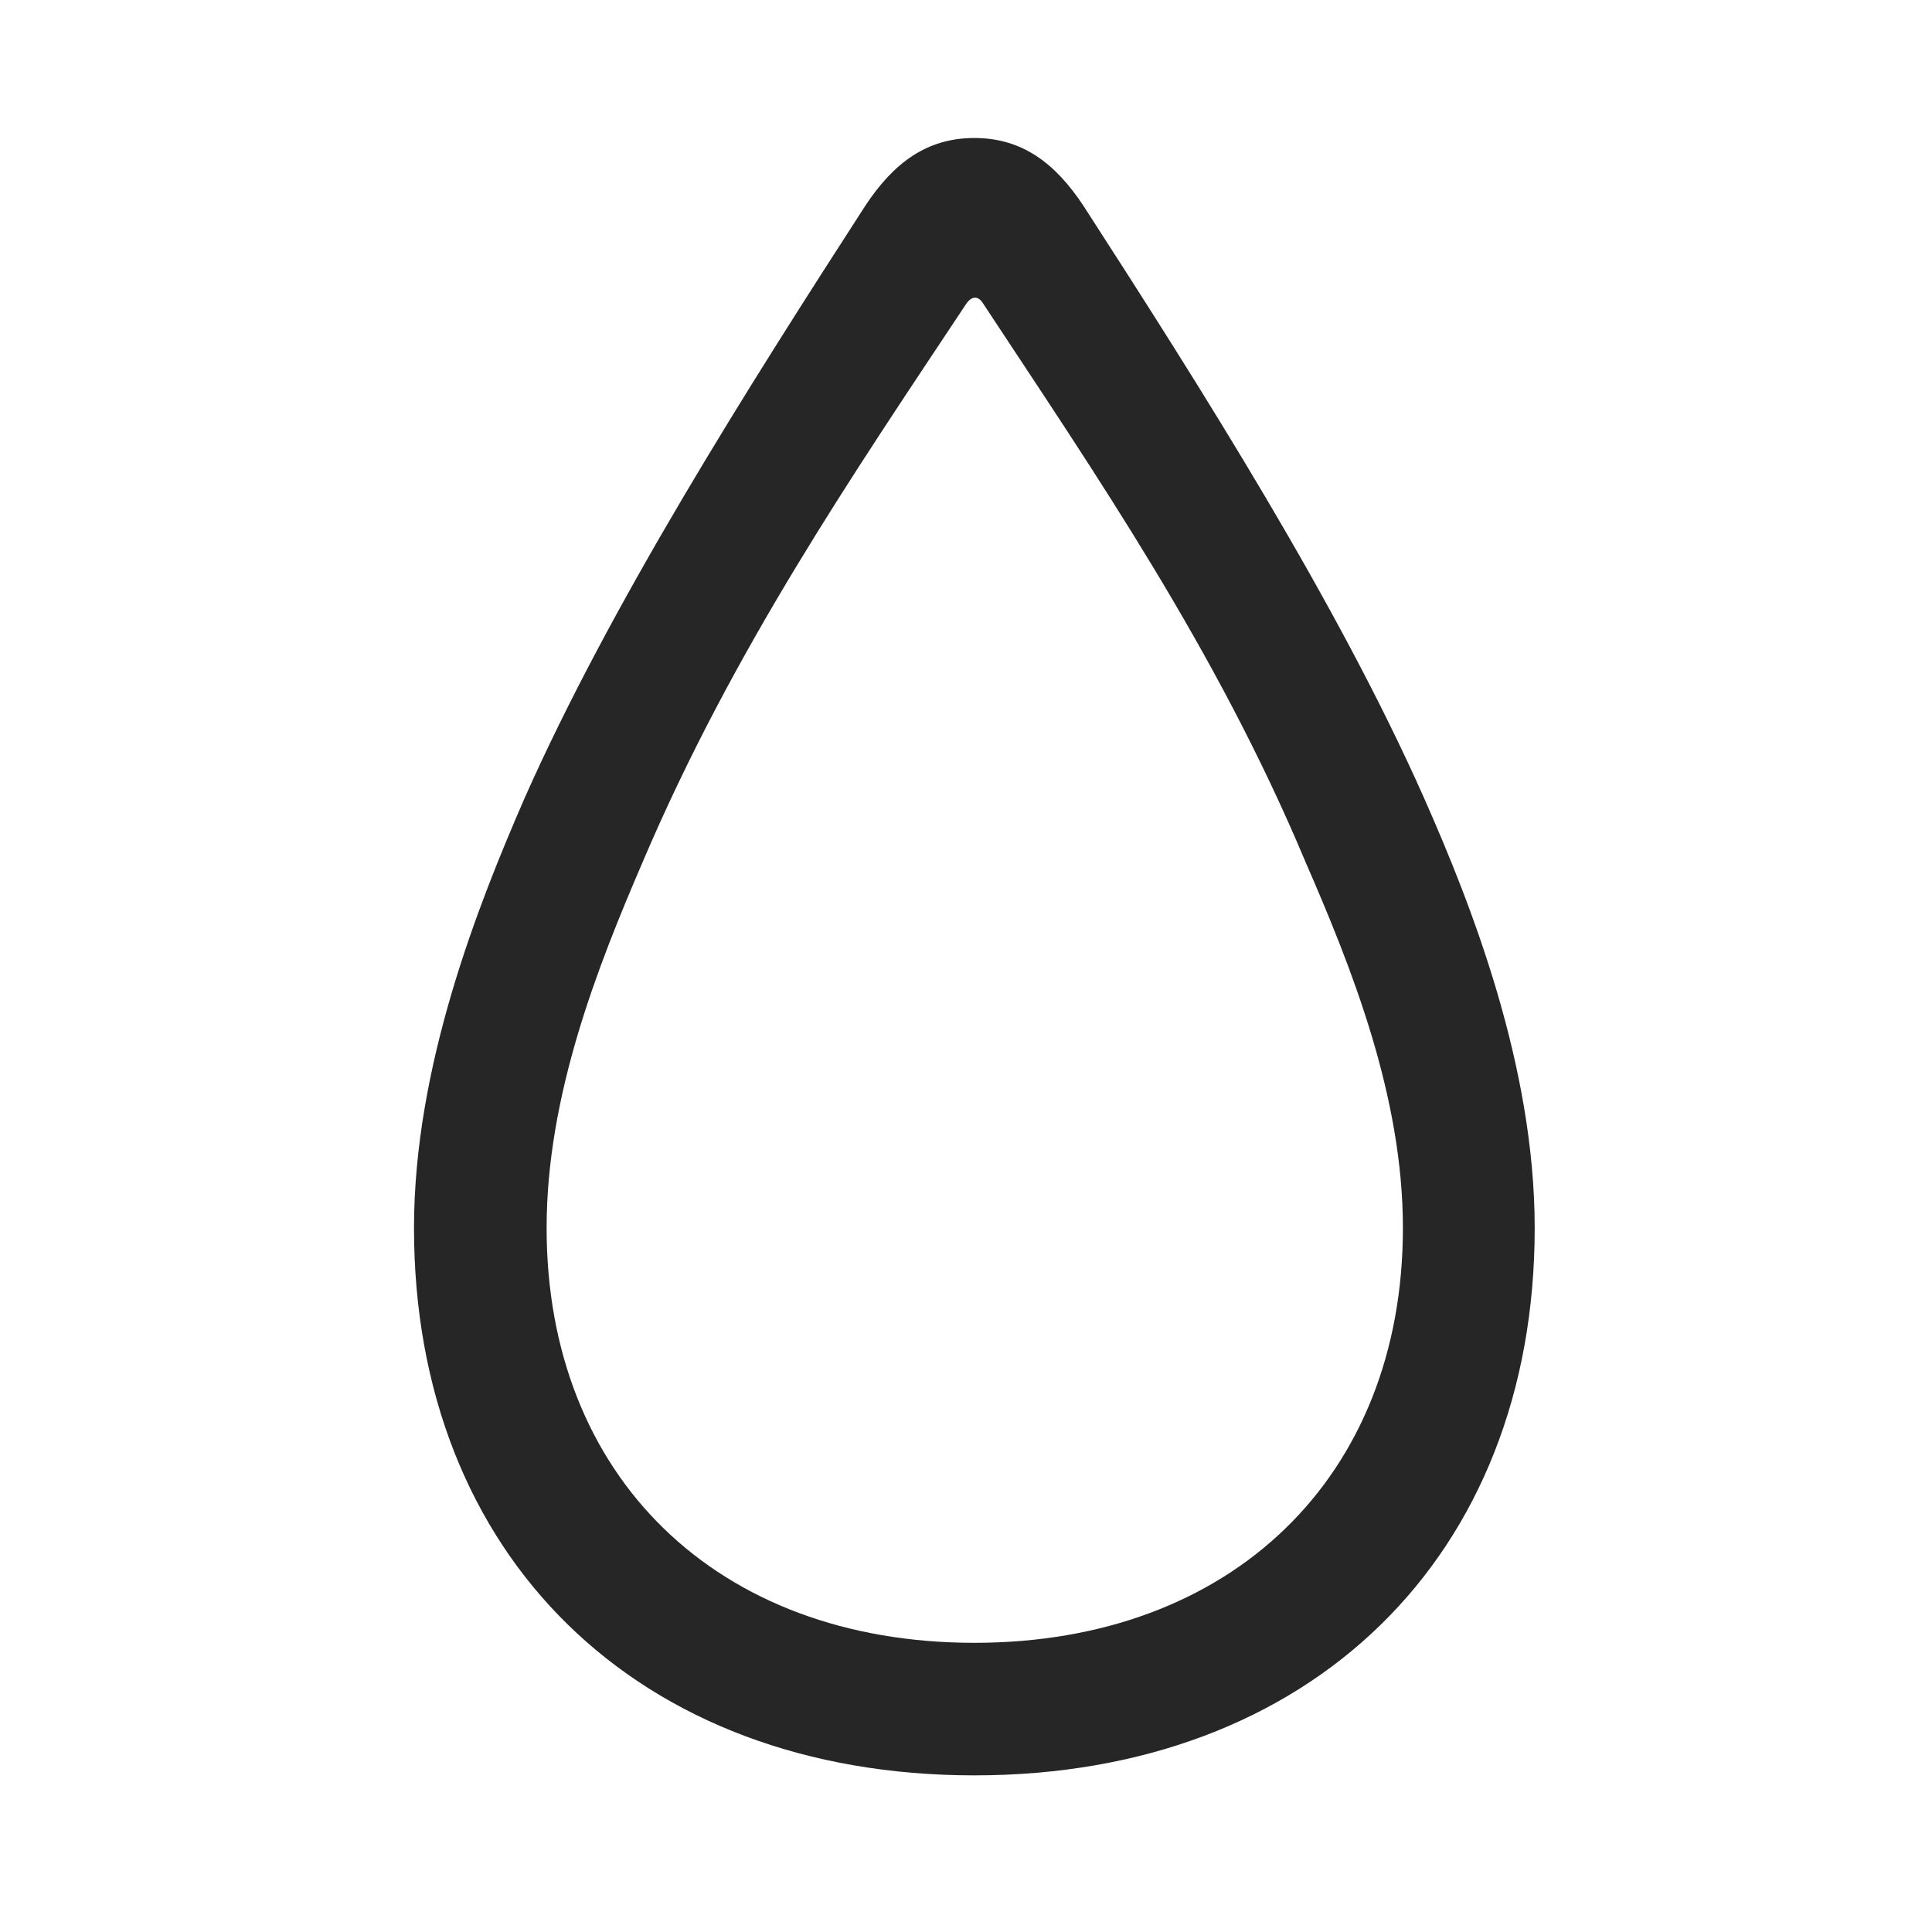 <svg width="28" height="28" viewBox="0 0 28 28" fill="none" xmlns="http://www.w3.org/2000/svg">
<path d="M14.121 25.73C18.996 25.73 22.242 22.555 22.242 17.797C22.242 15.453 21.328 13.121 20.637 11.562C19.383 8.738 17.414 5.633 15.703 2.984C15.293 2.363 14.812 2 14.121 2C13.43 2 12.949 2.363 12.539 2.984C10.828 5.633 8.859 8.738 7.605 11.562C6.926 13.121 6 15.453 6 17.797C6 22.555 9.246 25.73 14.121 25.73ZM14.121 23.809C10.395 23.809 7.922 21.406 7.922 17.797C7.922 15.875 8.66 14.012 9.316 12.488C10.629 9.406 12.363 6.875 14.004 4.402C14.086 4.285 14.18 4.285 14.25 4.402C15.879 6.875 17.625 9.406 18.914 12.477C19.582 14.012 20.332 15.875 20.332 17.797C20.332 21.406 17.848 23.809 14.121 23.809Z" fill="black" fill-opacity="0.85"/>
</svg>
